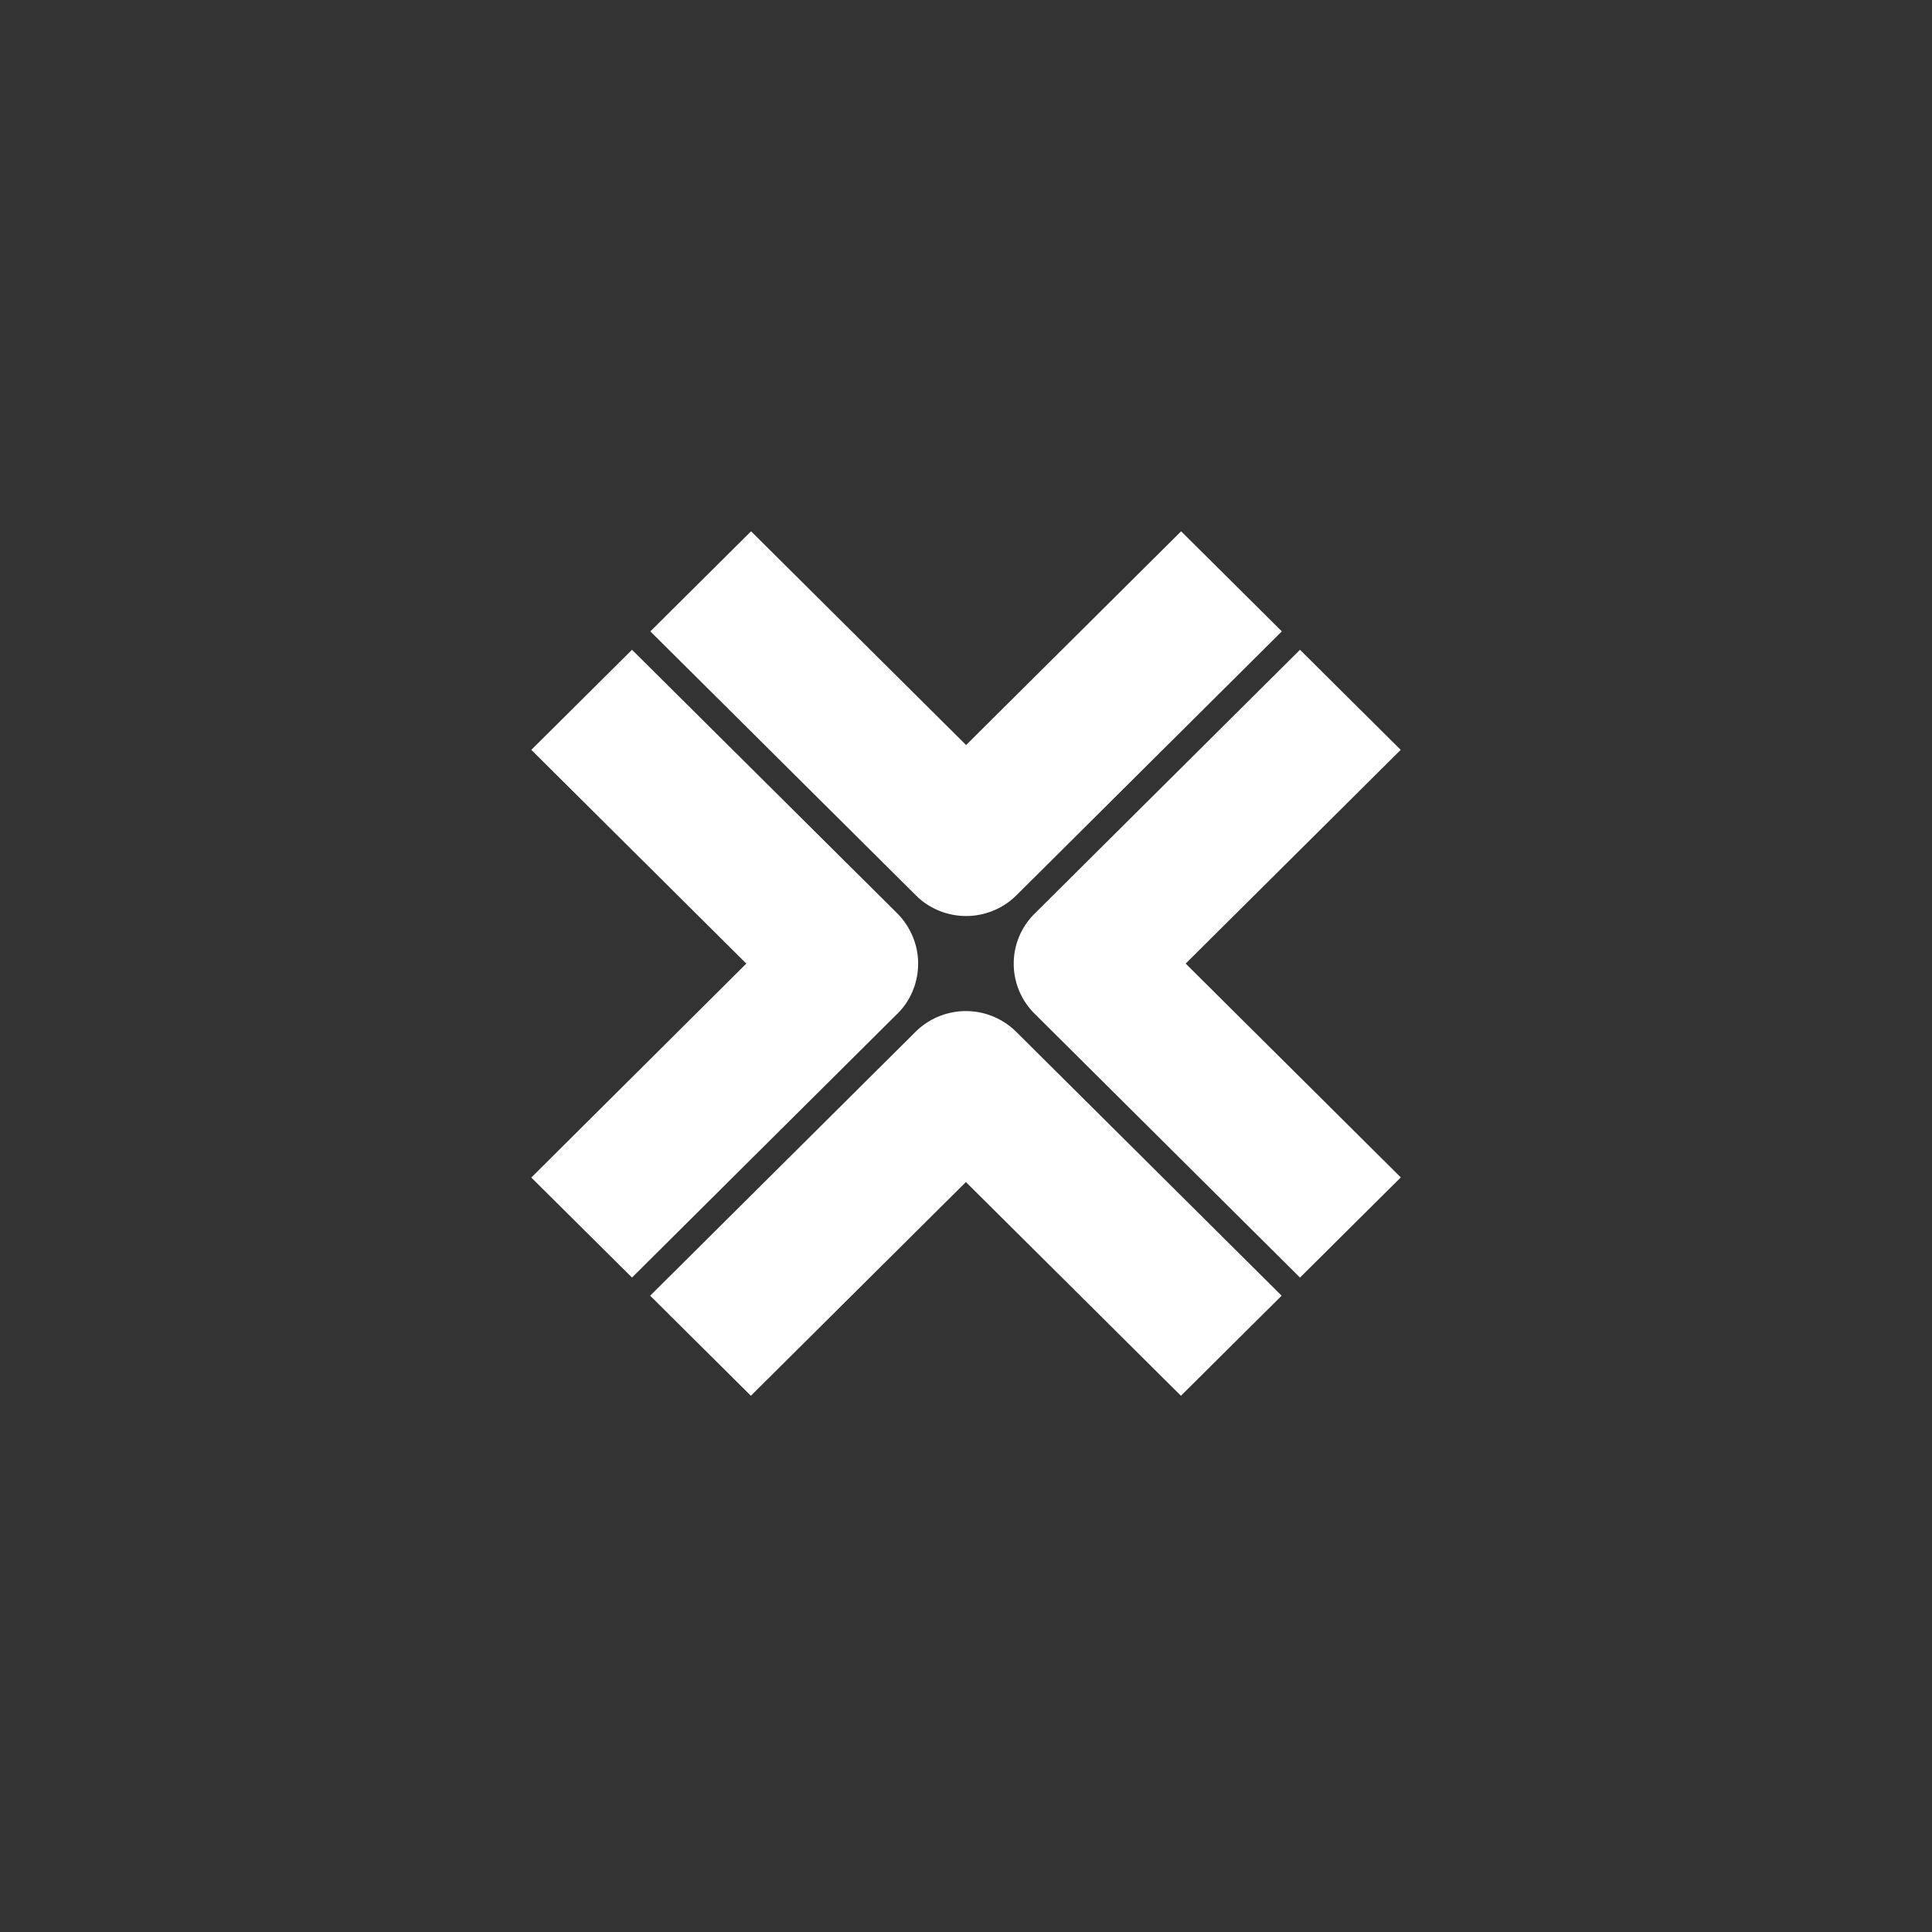 <svg width="40" height="40" viewBox="0 0 40 40" fill="none" xmlns="http://www.w3.org/2000/svg"><rect x="0" y="0" width="40" height="40" fill="#333333" stroke="none"/><path d="M21.045 18.535l5.494-5.463L24.454 11l-4.452 4.425L15.55 11l-2.085 2.072 5.495 5.463c.286.286.666.43 1.042.43s.756-.144 1.043-.43zM29 24.375l-4.452-4.425L29 15.525l-2.085-2.072-5.494 5.463a1.456 1.456 0 000 2.072l5.494 5.463L29 24.379v-.004zM19.998 24.473l4.452 4.425 2.085-2.072-5.495-5.463a1.48 1.48 0 00-2.085 0l-5.494 5.463 2.085 2.072 4.452-4.425zM18.58 20.988c.277-.273.429-.649.429-1.038 0-.39-.157-.76-.43-1.038l-5.494-5.459L11 15.525l4.452 4.425L11 24.38l2.085 2.07 5.494-5.462z" fill="#fff"/></svg>